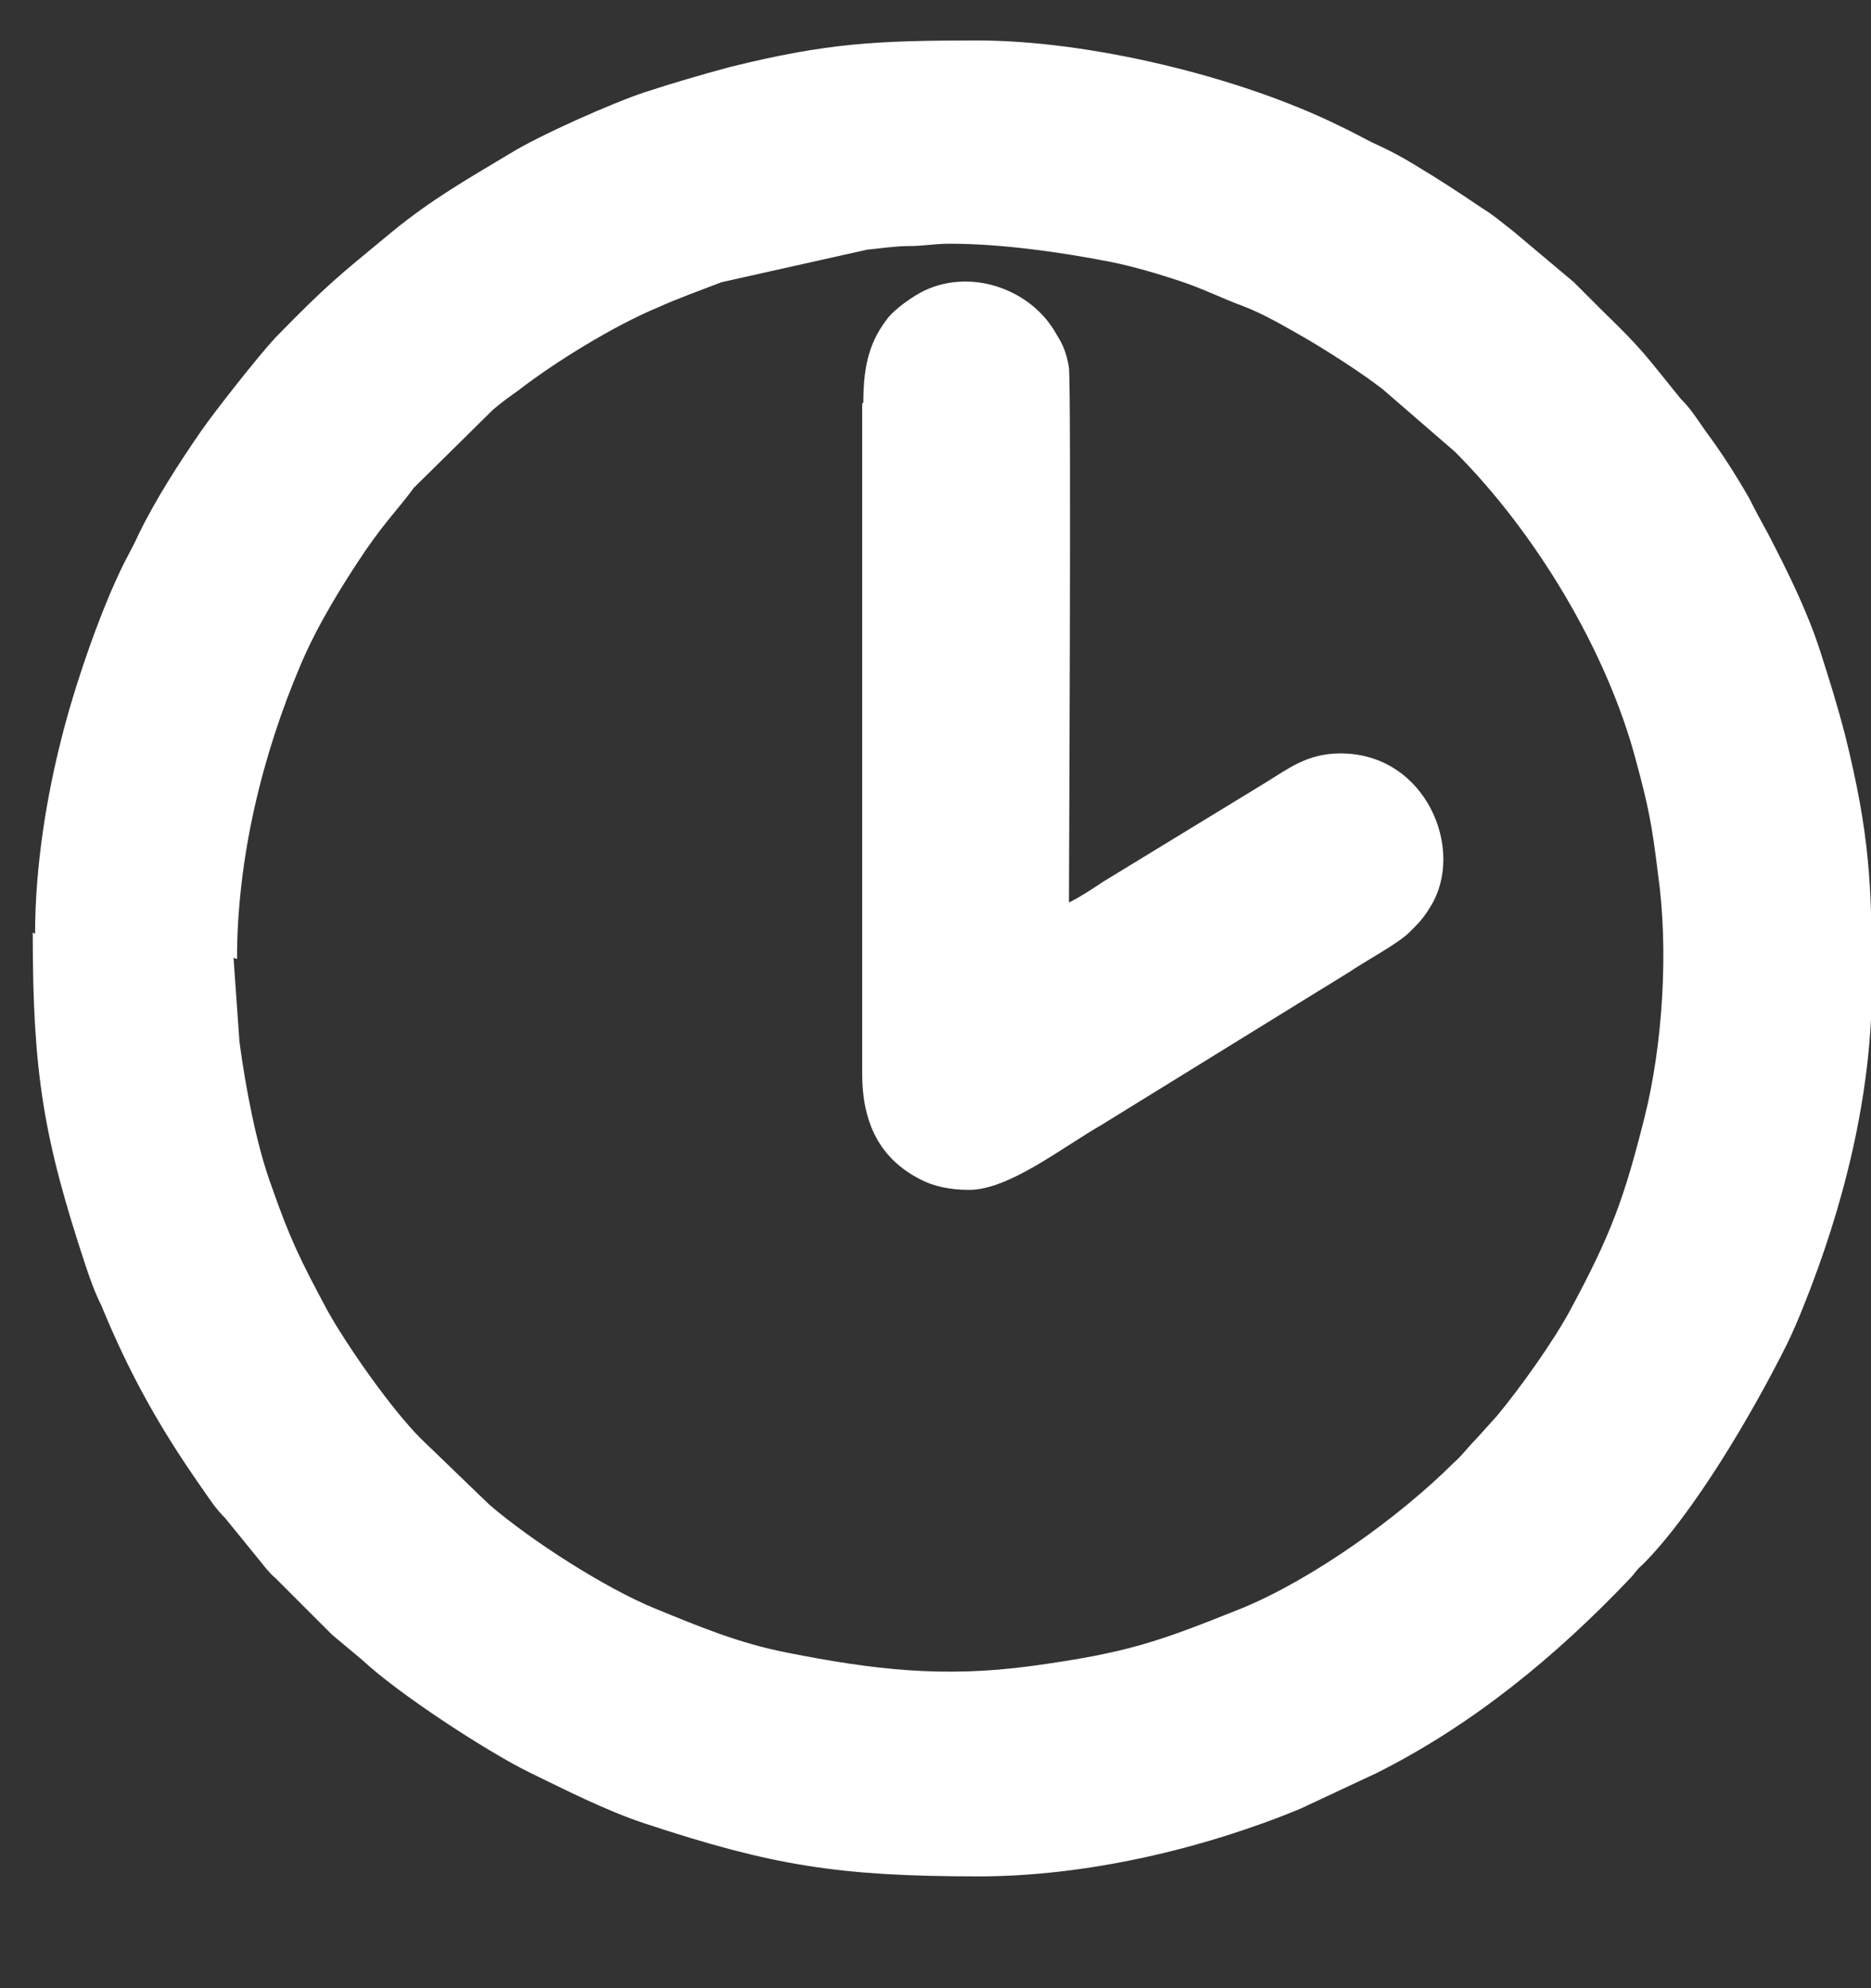 <svg width="16" height="17" viewBox="0 0 16 17" fill="none" xmlns="http://www.w3.org/2000/svg">
<rect x="0" y="0" width="16" height="17" fill="#333333" stroke="none"/>
<path fill-rule="evenodd" clip-rule="evenodd" d="M0.28 7.974C0.28 9.177 0.372 9.732 0.732 10.822C0.773 10.945 0.814 11.058 0.866 11.161C1.102 11.736 1.359 12.199 1.719 12.713C1.791 12.816 1.842 12.898 1.925 12.98L2.243 13.371C2.243 13.371 2.305 13.453 2.356 13.494C2.439 13.577 2.521 13.659 2.603 13.741C2.685 13.823 2.757 13.895 2.84 13.978L3.097 14.193C3.405 14.481 4.145 14.964 4.515 15.149C4.834 15.304 5.173 15.478 5.512 15.591C6.602 15.951 7.167 16.044 8.37 16.044C9.295 16.044 10.292 15.807 11.115 15.468L11.773 15.16C12.595 14.748 13.304 14.163 13.931 13.505C13.983 13.453 13.993 13.422 14.044 13.381C14.487 12.939 14.99 12.076 15.278 11.5C15.329 11.397 15.381 11.274 15.422 11.171C15.761 10.328 16.008 9.372 16.008 8.416C16.008 7.553 15.987 7.131 15.782 6.299C15.71 6.021 15.648 5.826 15.566 5.569C15.453 5.219 15.288 4.89 15.124 4.572C15.062 4.458 15.011 4.366 14.96 4.263C14.836 4.047 14.723 3.872 14.579 3.677C14.507 3.574 14.456 3.492 14.373 3.41C14.055 3.019 14.065 3.009 13.695 2.649C13.613 2.567 13.541 2.495 13.459 2.413L12.945 1.981C12.852 1.909 12.77 1.837 12.667 1.775C12.472 1.642 12.297 1.529 12.091 1.405C11.989 1.344 11.896 1.292 11.783 1.241C11.67 1.189 11.567 1.128 11.454 1.076C10.601 0.655 9.316 0.346 8.36 0.346C7.496 0.346 7.075 0.367 6.242 0.573C5.975 0.645 5.769 0.706 5.512 0.789C5.235 0.881 4.608 1.159 4.361 1.313C4.001 1.529 3.693 1.703 3.354 1.981C2.881 2.372 2.809 2.423 2.356 2.886C2.212 3.04 1.832 3.523 1.719 3.687C1.534 3.955 1.328 4.273 1.184 4.572C1.133 4.685 1.071 4.787 1.02 4.9C0.835 5.291 0.629 5.898 0.527 6.309C0.403 6.792 0.3 7.398 0.3 7.984M2.027 8.2C2.027 7.337 2.243 6.453 2.572 5.682C2.716 5.342 2.932 4.993 3.127 4.705C3.312 4.438 3.395 4.366 3.539 4.171L4.217 3.502C4.289 3.441 4.361 3.389 4.433 3.338C4.752 3.091 5.255 2.783 5.625 2.629C5.81 2.546 5.985 2.485 6.17 2.413L7.414 2.135C7.517 2.125 7.661 2.104 7.764 2.104C7.907 2.104 7.979 2.084 8.123 2.084C8.565 2.084 9.069 2.156 9.491 2.238C9.696 2.279 9.902 2.341 10.087 2.402C10.303 2.474 10.436 2.546 10.632 2.618C10.817 2.69 10.971 2.783 11.135 2.875C11.331 2.988 11.639 3.184 11.824 3.328L12.441 3.862C13.13 4.551 13.746 5.569 13.993 6.514C14.096 6.895 14.127 7.049 14.178 7.47C14.271 8.118 14.219 8.93 14.065 9.547C13.89 10.246 13.777 10.554 13.428 11.202C13.284 11.469 13.006 11.86 12.801 12.107L12.616 12.312C12.544 12.384 12.503 12.446 12.431 12.508C11.958 12.98 11.218 13.505 10.621 13.751C9.902 14.039 9.645 14.132 8.822 14.245C8.062 14.348 7.465 14.276 6.736 14.132C6.314 14.05 5.975 13.906 5.595 13.751C5.173 13.577 4.546 13.176 4.186 12.867L3.6 12.302C3.343 12.045 2.963 11.5 2.798 11.202C2.572 10.78 2.48 10.595 2.326 10.153C2.192 9.794 2.099 9.29 2.048 8.91L1.997 8.19L2.027 8.2Z" fill="white"/>
<path fill-rule="evenodd" clip-rule="evenodd" d="M7.373 3.451V9.177C7.373 9.609 7.527 9.907 7.866 10.082C7.979 10.143 8.123 10.174 8.288 10.174C8.627 10.174 9.079 9.814 9.419 9.619L11.002 8.642C11.187 8.529 11.351 8.426 11.536 8.313C11.67 8.221 11.958 8.067 12.05 7.974C12.133 7.892 12.174 7.851 12.235 7.748C12.533 7.265 12.194 6.442 11.464 6.442C11.177 6.442 11.012 6.576 10.827 6.689L9.429 7.542C9.336 7.604 9.244 7.666 9.141 7.717C9.141 7.604 9.162 3.317 9.141 3.143C9.121 3.019 9.09 2.947 9.038 2.865C8.822 2.464 8.278 2.279 7.866 2.505C7.774 2.557 7.661 2.639 7.599 2.711C7.445 2.906 7.383 3.102 7.383 3.441" fill="white"/>
</svg>
